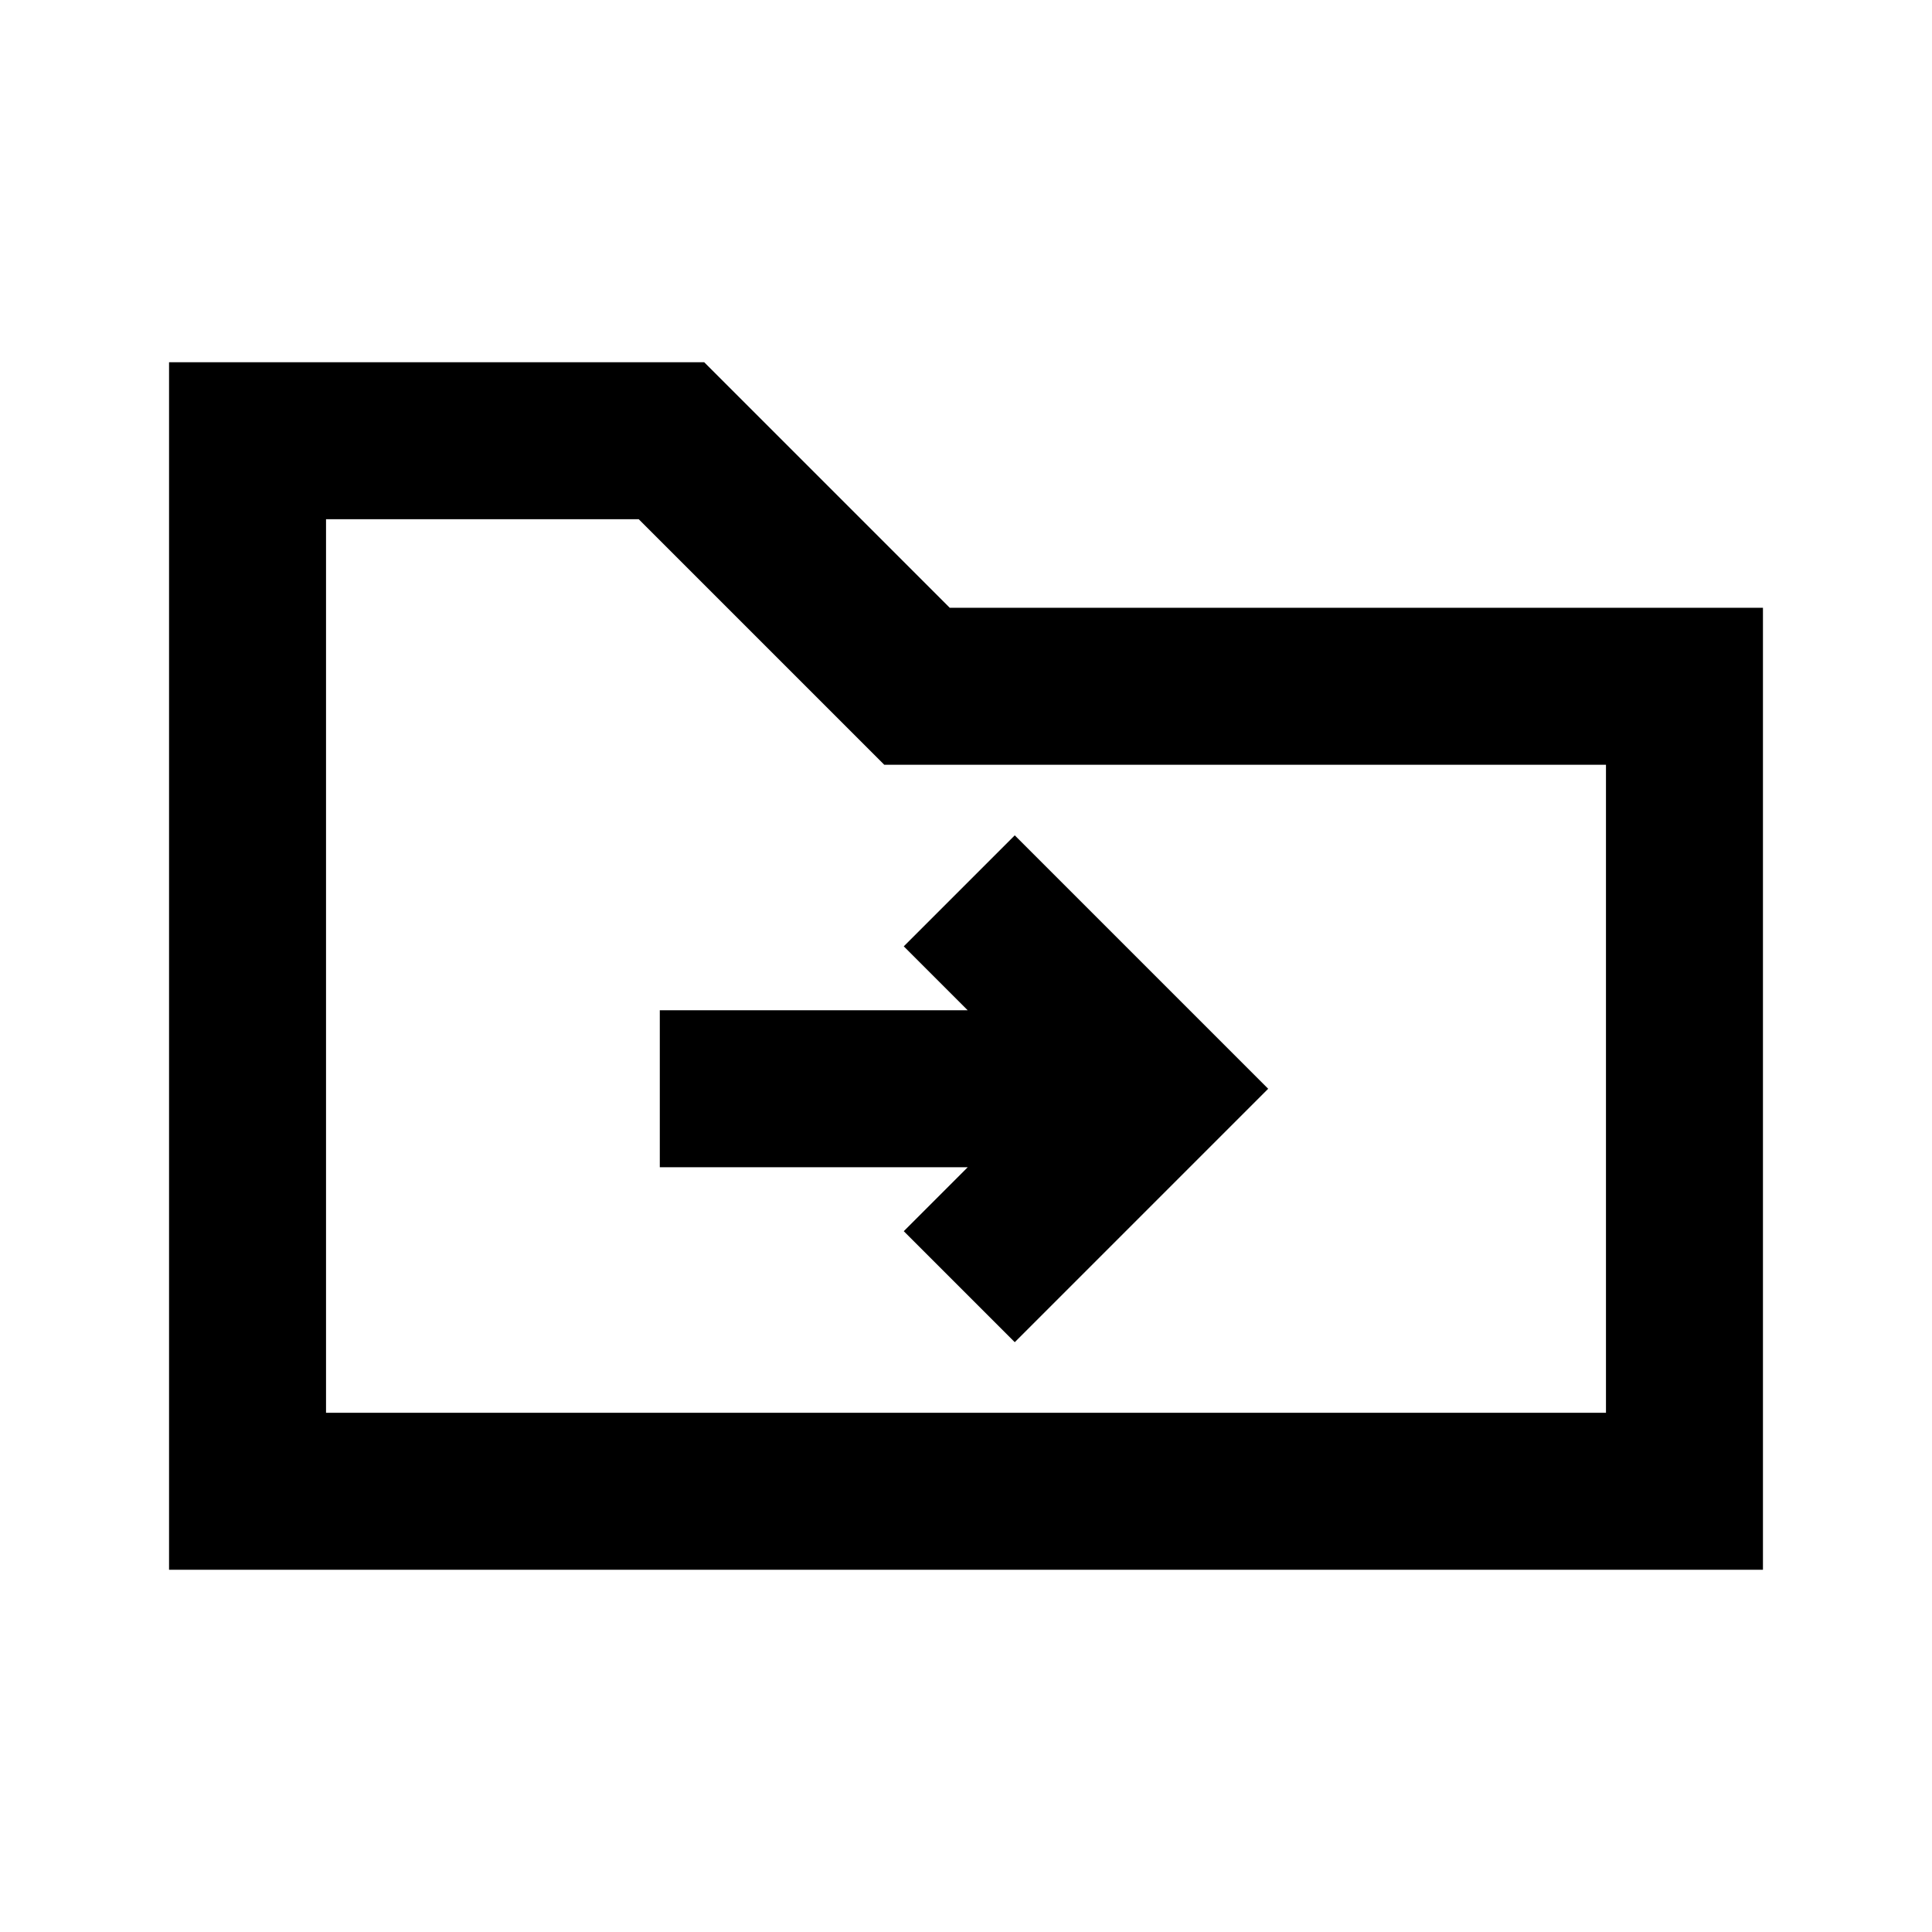 <svg xmlns="http://www.w3.org/2000/svg" height="20" viewBox="0 -960 960 960" width="20"><path d="M84-180v-600h265.92l122 122H876v478H84Zm78-78h636v-322H439.38l-122-122H162v444Zm0 0v-444 444Zm318.85-122-31.77 31.77 55.15 55.15L630.15-419 504.23-544.92l-55.15 55.15L480.85-458h-153v78h153Z"/></svg>